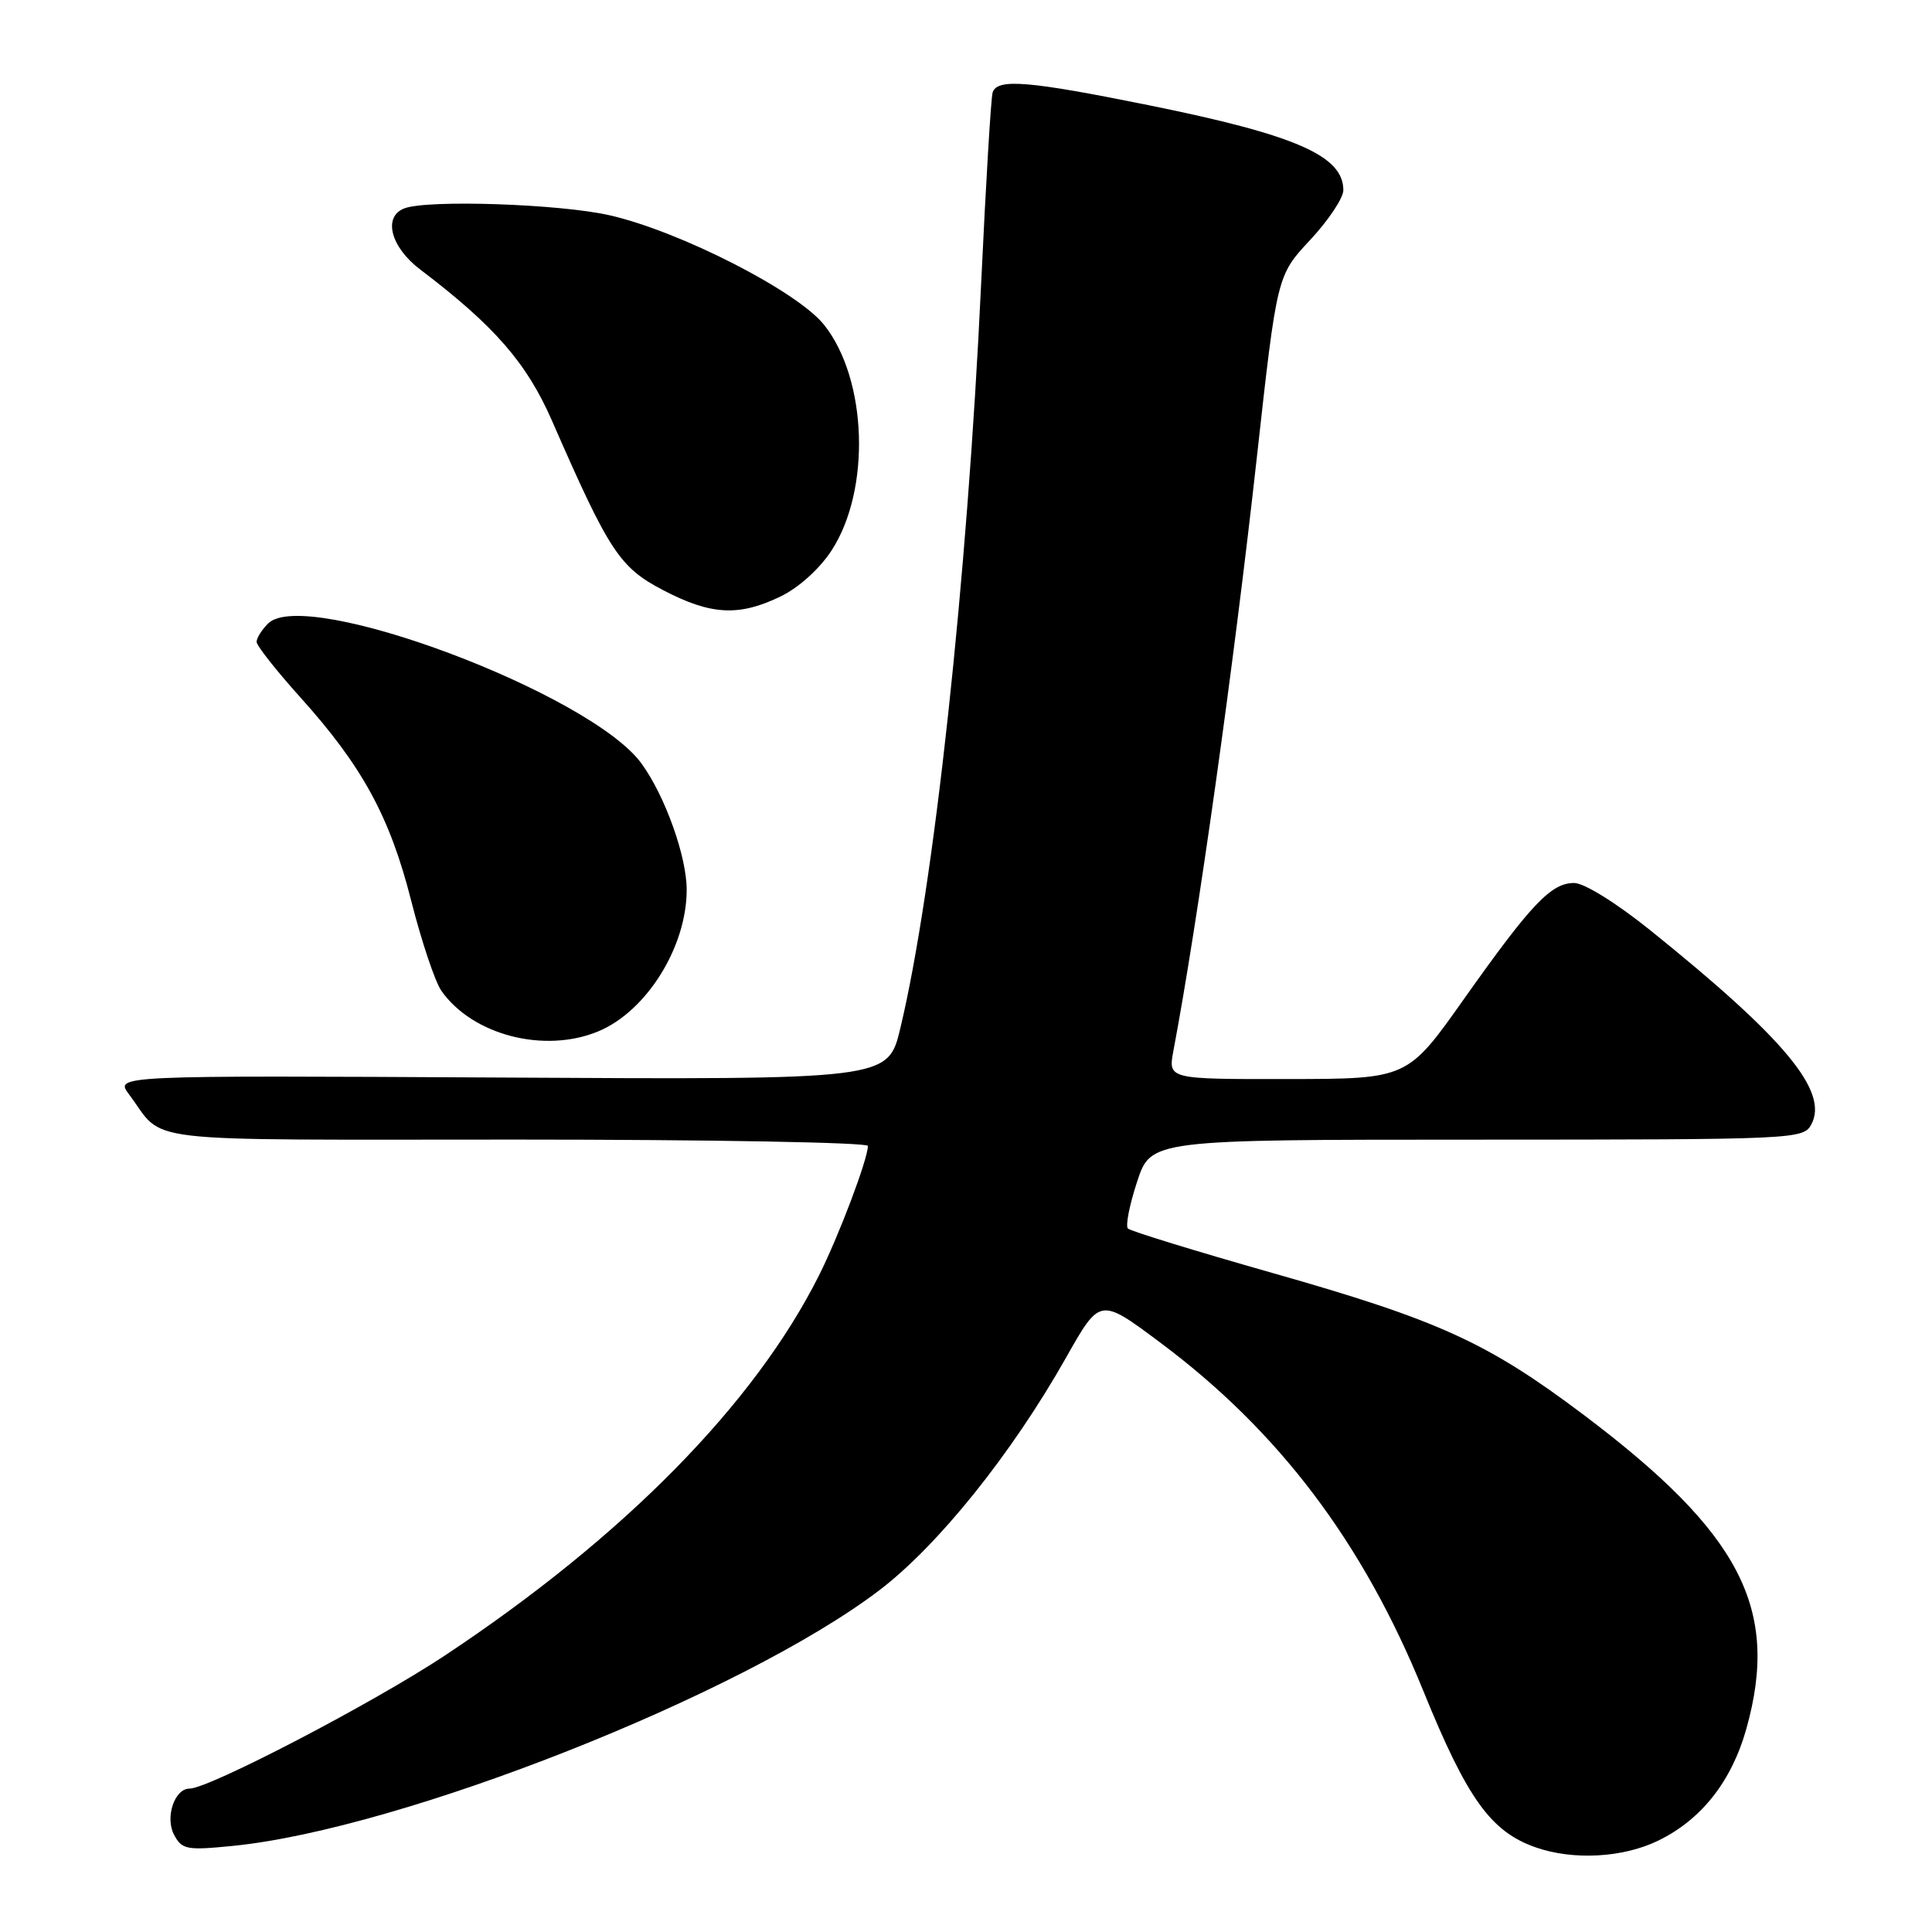 <?xml version="1.0" encoding="UTF-8" standalone="no"?>
<!DOCTYPE svg PUBLIC "-//W3C//DTD SVG 1.1//EN" "http://www.w3.org/Graphics/SVG/1.1/DTD/svg11.dtd" >
<svg xmlns="http://www.w3.org/2000/svg" xmlns:xlink="http://www.w3.org/1999/xlink" version="1.1" viewBox="0 0 256 256">
 <g >
 <path fill="currentColor"
d=" M 219.69 243.91 C 225.43 241.13 229.44 236.05 231.40 229.08 C 235.86 213.18 230.67 203.17 209.85 187.48 C 197.08 177.87 190.67 174.94 168.55 168.66 C 158.39 165.77 149.80 163.13 149.46 162.79 C 149.11 162.45 149.66 159.66 150.67 156.59 C 152.50 151.01 152.50 151.01 195.71 151.01 C 237.99 151.00 238.95 150.96 240.01 148.99 C 242.34 144.63 236.53 137.63 218.65 123.25 C 214.16 119.64 209.91 117.00 208.58 117.00 C 205.53 117.00 202.91 119.76 193.97 132.39 C 186.50 142.96 186.50 142.96 170.64 142.98 C 154.78 143.00 154.78 143.00 155.48 139.25 C 158.71 122.15 163.47 88.30 166.55 60.50 C 169.21 36.50 169.21 36.50 173.61 31.79 C 176.02 29.20 178.00 26.24 178.00 25.20 C 178.00 20.64 171.71 17.89 152.26 13.95 C 136.24 10.71 132.14 10.37 131.53 12.25 C 131.31 12.94 130.63 24.30 130.01 37.50 C 128.17 76.90 123.73 117.79 119.29 136.28 C 117.66 143.07 117.66 143.07 66.44 142.78 C 15.22 142.50 15.22 142.50 17.09 145.00 C 22.03 151.59 17.02 151.00 68.36 151.00 C 94.01 151.00 115.00 151.38 115.00 151.84 C 115.00 153.58 111.16 163.74 108.51 169.02 C 99.97 186.04 82.66 203.63 59.00 219.33 C 49.51 225.63 27.70 237.00 25.11 237.00 C 23.12 237.00 21.84 240.84 23.07 243.13 C 24.11 245.08 24.74 245.20 30.85 244.59 C 53.21 242.37 98.36 224.52 116.50 210.73 C 124.29 204.81 134.06 192.64 141.27 179.87 C 145.75 171.94 145.75 171.94 153.62 177.81 C 169.42 189.57 180.58 204.33 188.58 224.01 C 194.41 238.36 197.54 242.71 203.50 244.79 C 208.45 246.52 215.03 246.17 219.69 243.91 Z  M 79.30 136.65 C 85.67 133.99 90.98 125.49 90.99 117.93 C 91.00 113.51 88.14 105.50 85.01 101.18 C 78.28 91.89 40.44 77.70 35.52 82.62 C 34.68 83.46 34.00 84.55 34.00 85.05 C 34.00 85.55 36.59 88.83 39.75 92.35 C 48.01 101.52 51.66 108.21 54.49 119.37 C 55.85 124.73 57.65 130.09 58.48 131.28 C 62.61 137.17 72.16 139.63 79.30 136.65 Z  M 103.44 79.03 C 105.85 77.86 108.61 75.37 110.20 72.92 C 115.42 64.87 114.93 50.25 109.20 43.05 C 105.66 38.60 90.15 30.67 80.80 28.53 C 74.20 27.02 56.66 26.43 53.58 27.61 C 50.71 28.71 51.75 32.73 55.68 35.71 C 65.52 43.18 69.80 48.09 73.15 55.77 C 80.72 73.09 82.09 75.18 87.87 78.20 C 94.20 81.51 97.91 81.71 103.44 79.03 Z "/>
</g>
</svg>